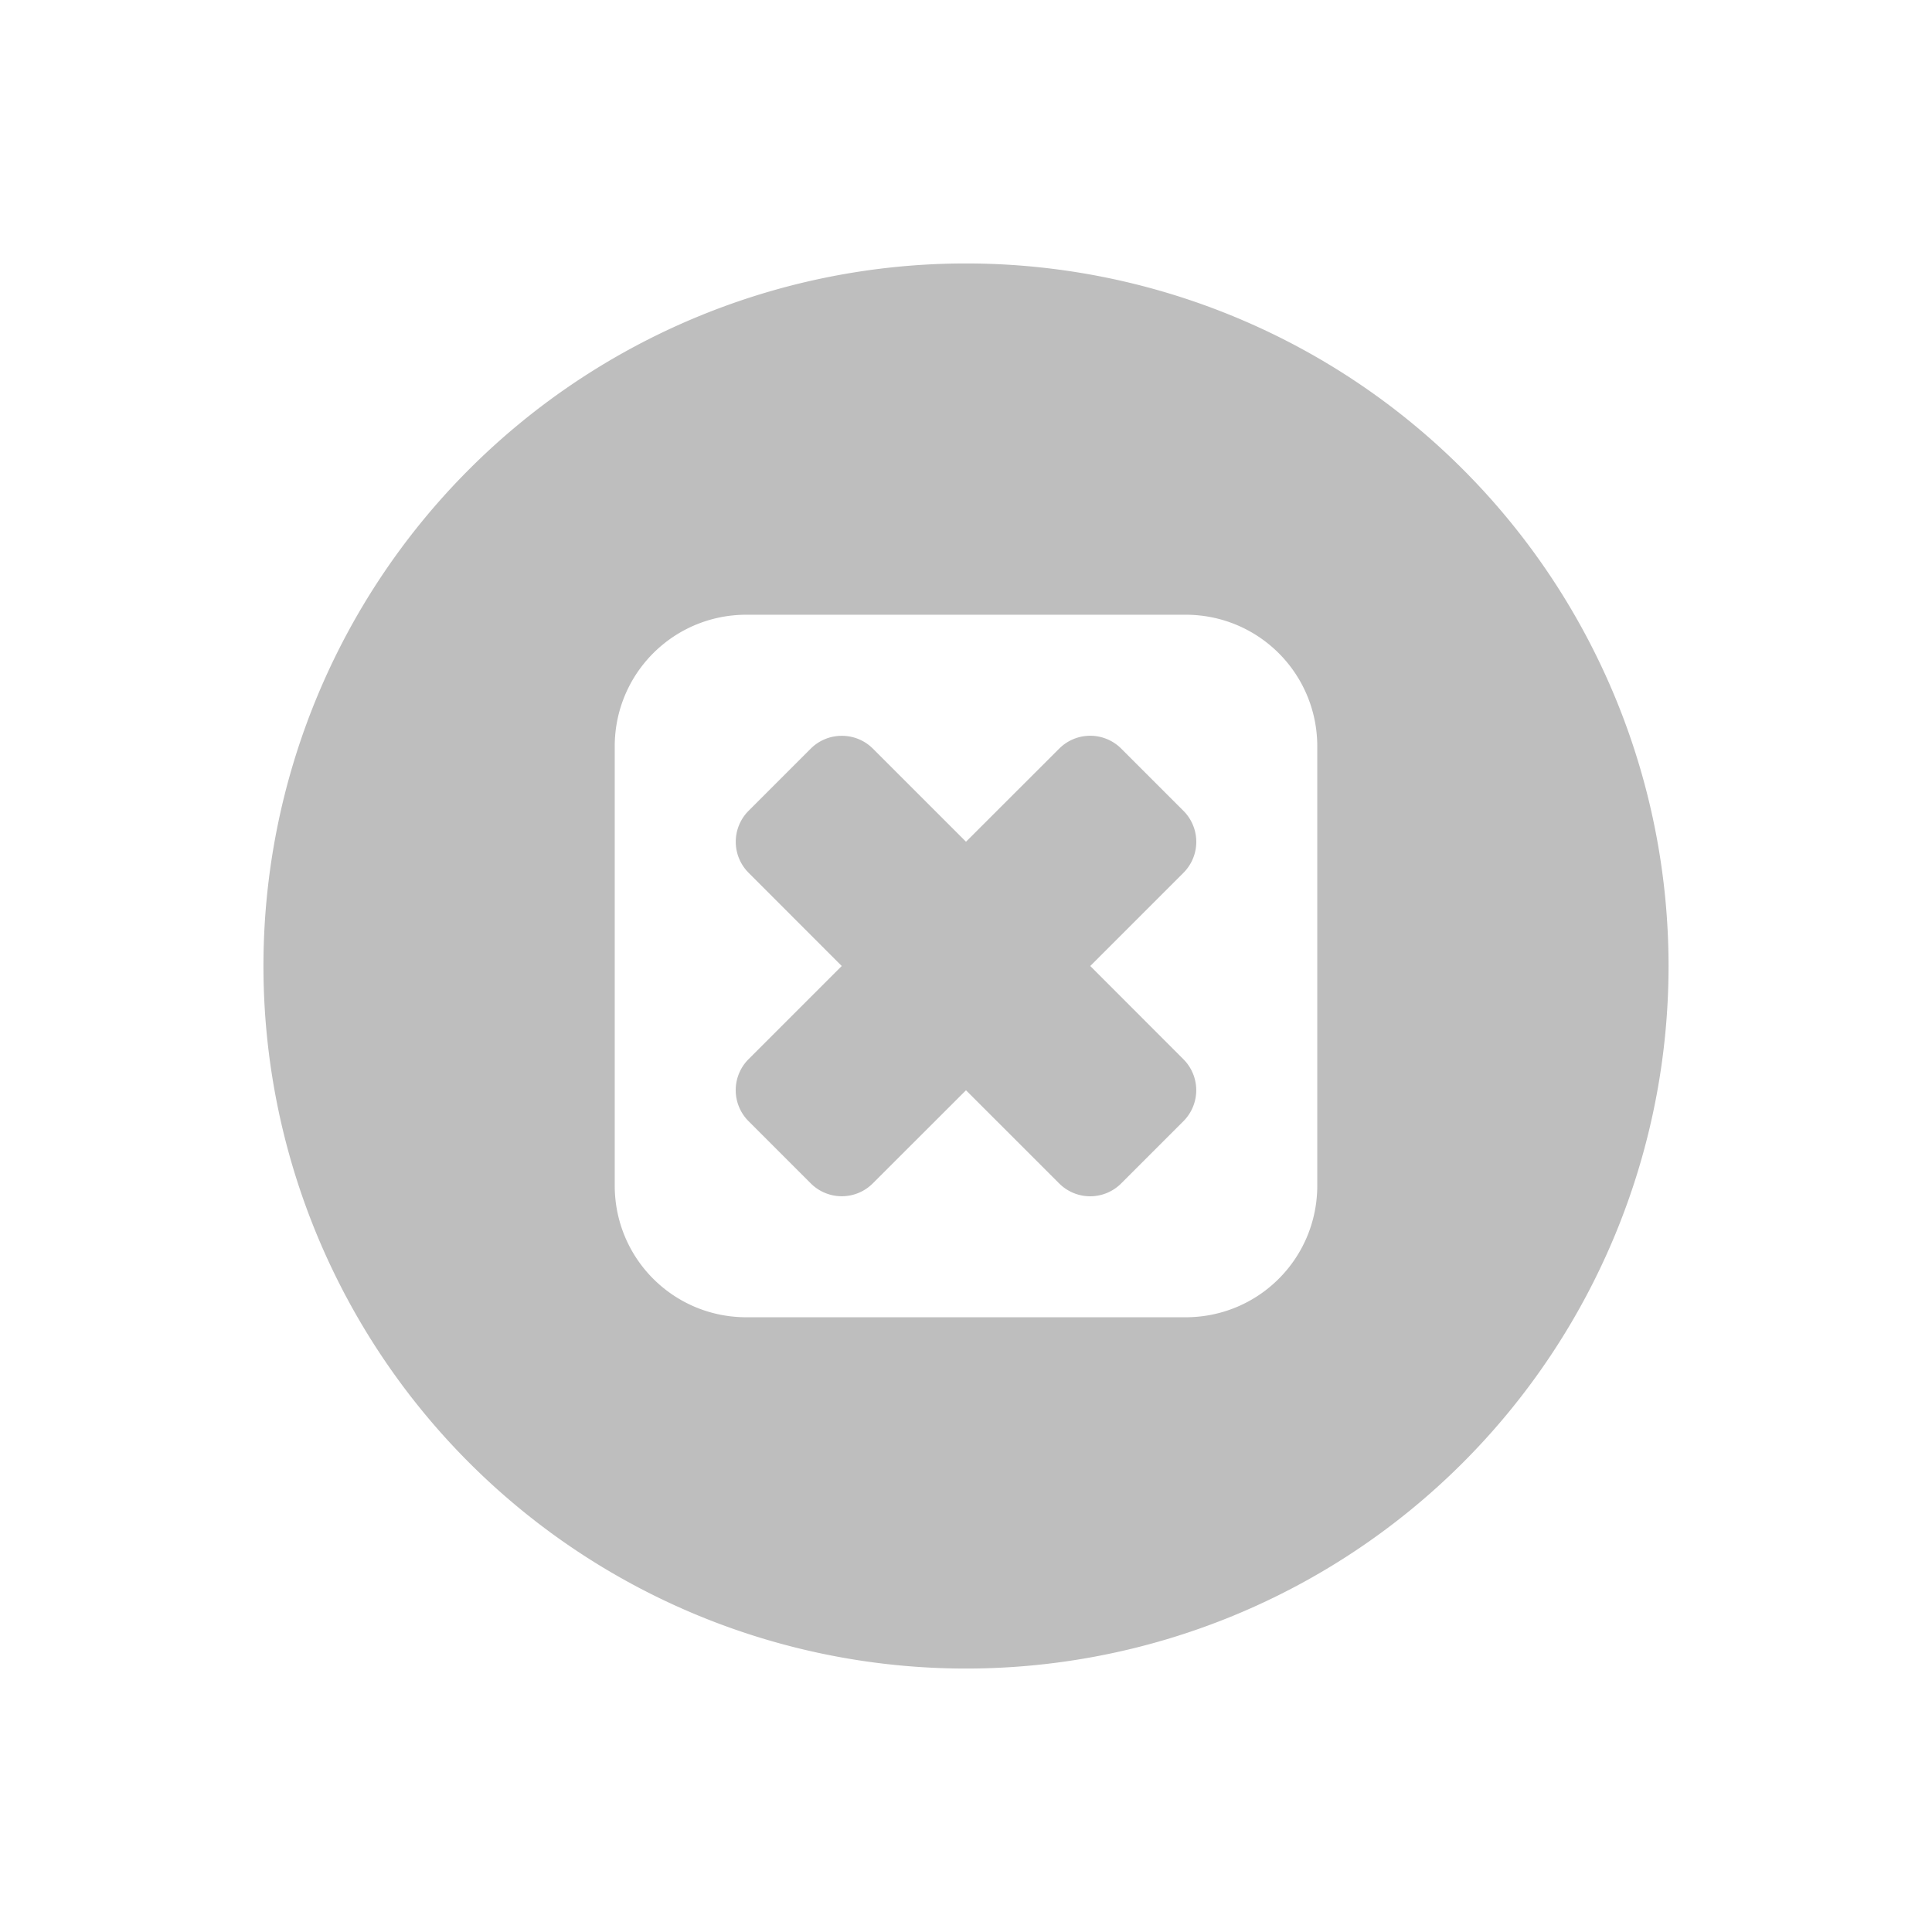 <svg xmlns="http://www.w3.org/2000/svg" width="22" height="22"><defs><style id="current-color-scheme" type="text/css"></style></defs><path d="M11 3a8 8 0 1 0 0 16 8 8 0 0 0 0-16zM8.5 7h5c.831 0 1.5.669 1.5 1.5v5c0 .831-.669 1.5-1.5 1.5h-5c-.831 0-1.5-.669-1.5-1.5v-5C7 7.669 7.669 7 8.5 7zm1.086 1.379a.498.498 0 0 0-.354.146l-.707.707a.499.499 0 0 0 0 .707L9.585 11l-1.06 1.06a.499.499 0 0 0 0 .708l.707.707a.499.499 0 0 0 .707 0L11 12.415l1.06 1.06a.499.499 0 0 0 .708 0l.707-.707a.499.499 0 0 0 0-.707L12.415 11l1.06-1.06a.499.499 0 0 0 0-.708l-.707-.707a.499.499 0 0 0-.707 0L11 9.585l-1.06-1.06a.498.498 0 0 0-.354-.146z" fill="currentColor" color="#bebebe"/></svg>